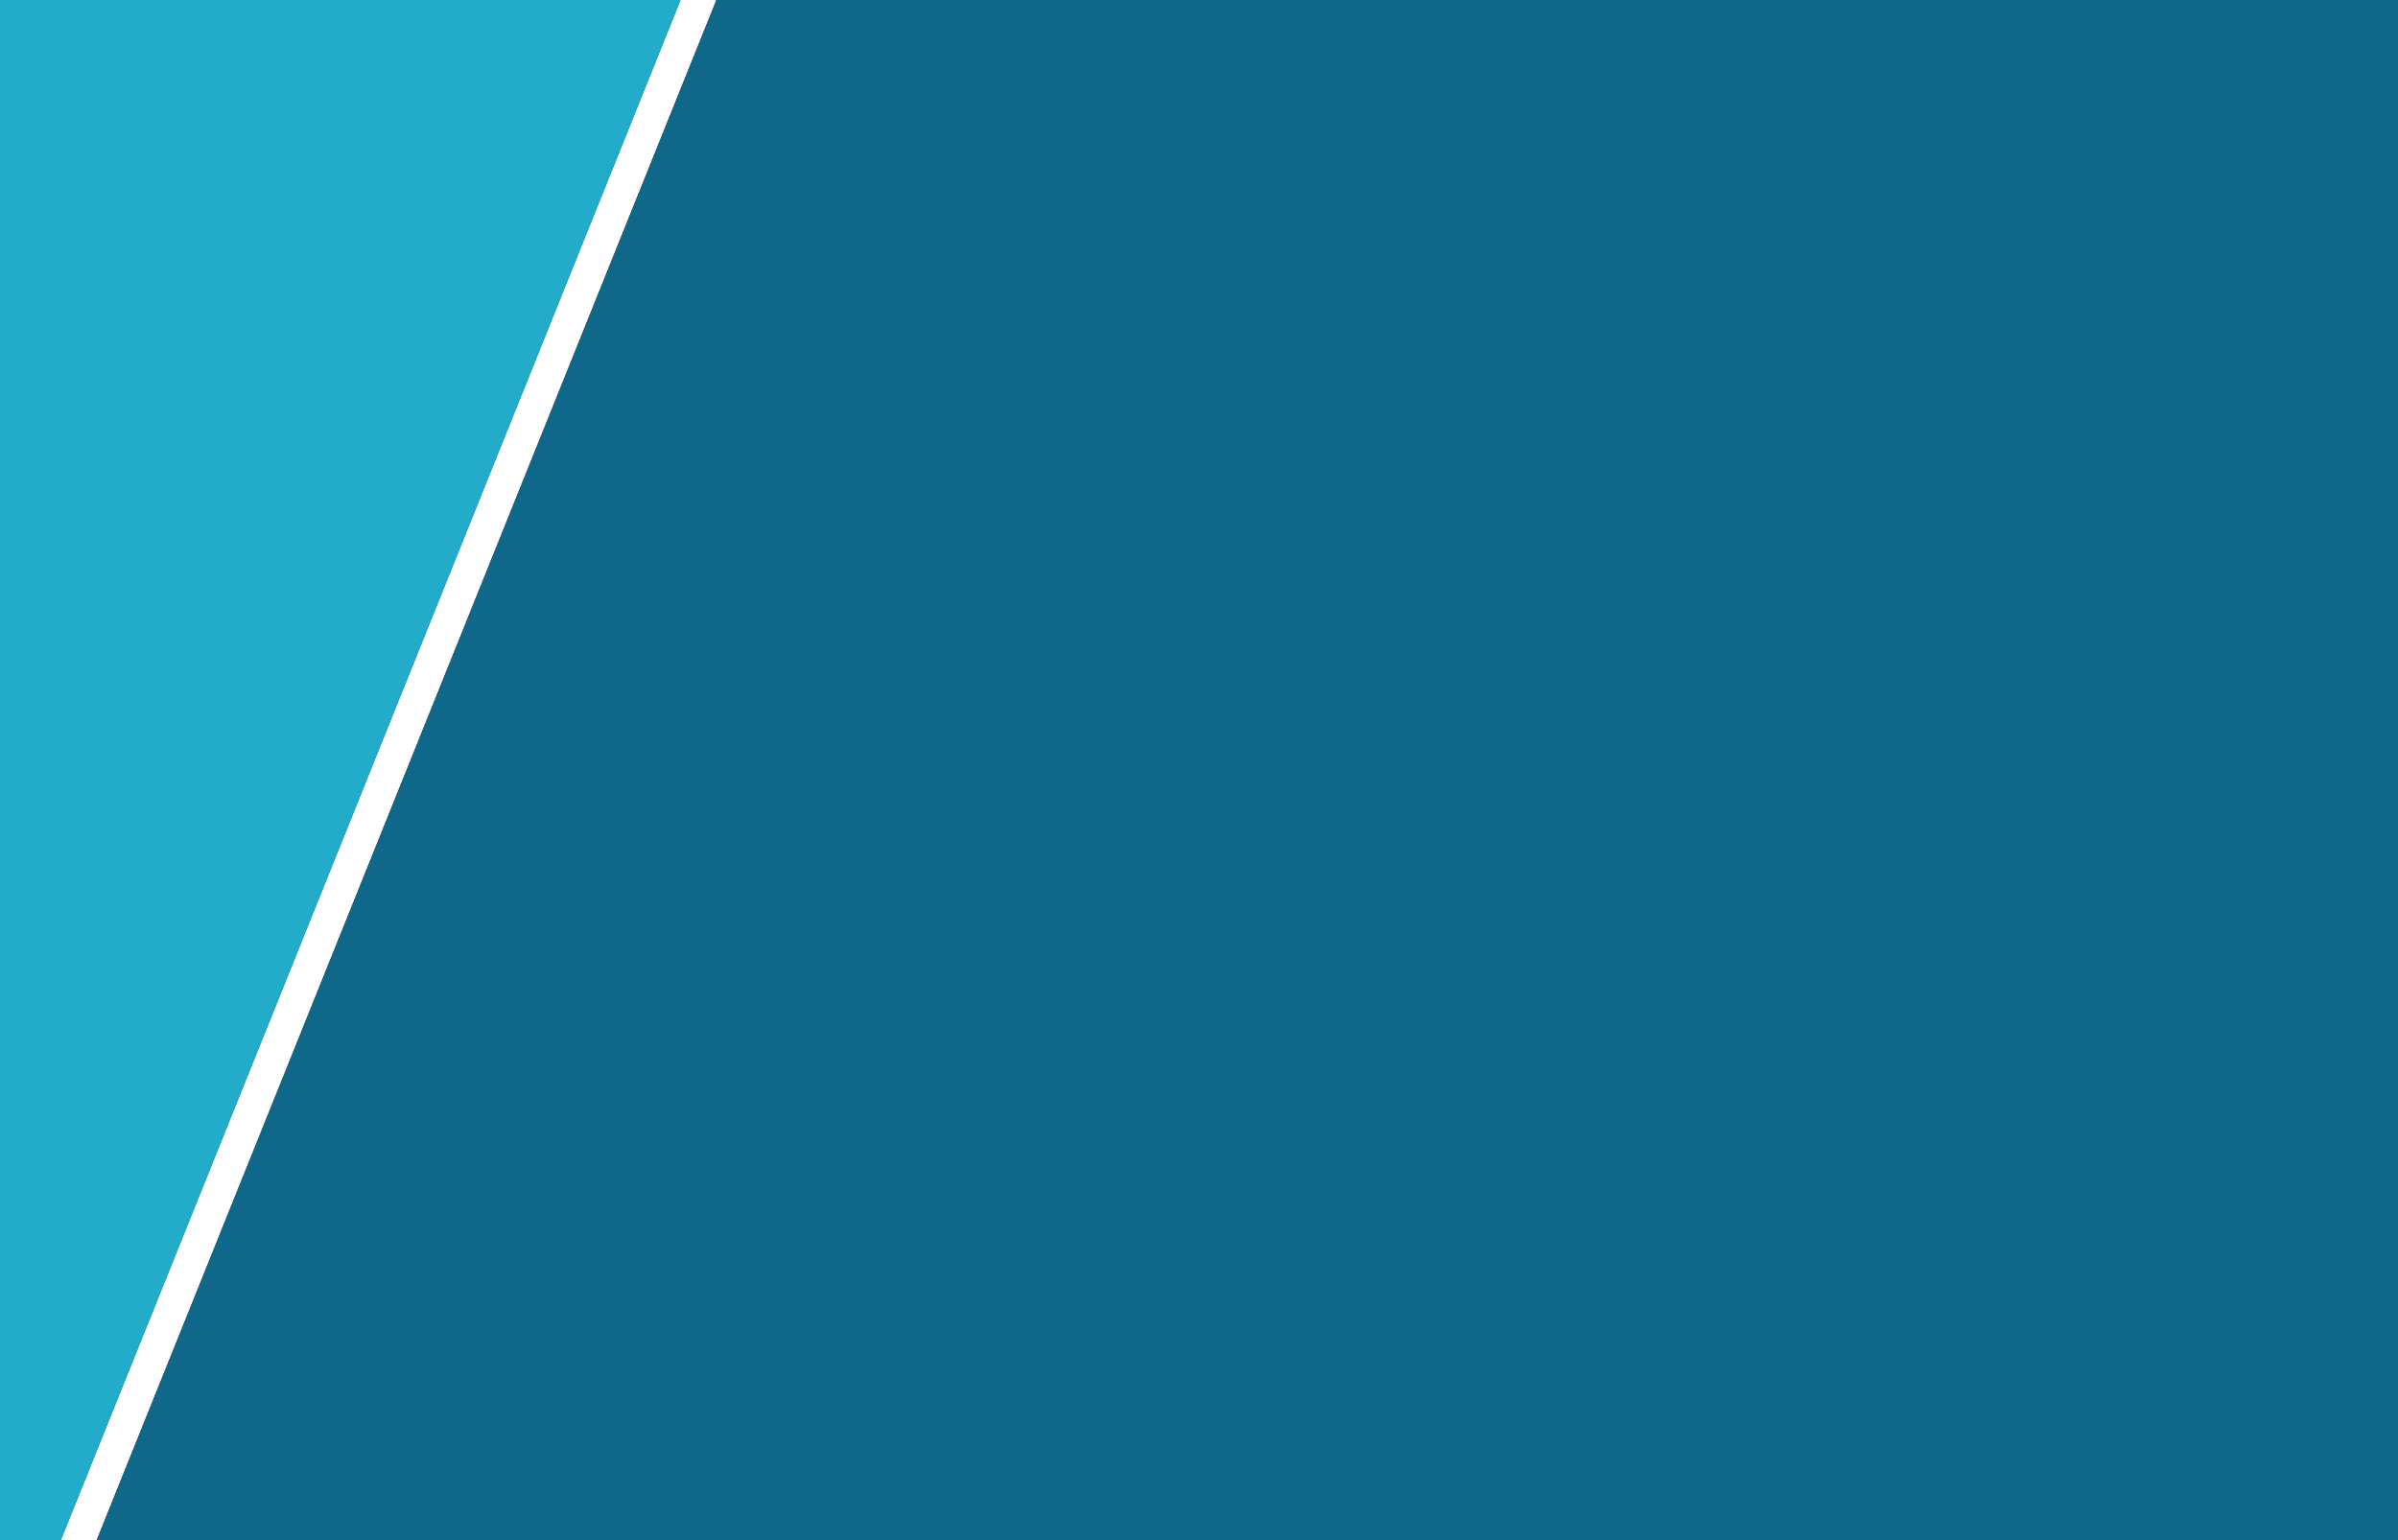 <?xml version="1.0" encoding="utf-8"?>
<!-- Generator: Adobe Illustrator 16.0.0, SVG Export Plug-In . SVG Version: 6.00 Build 0)  -->
<!DOCTYPE svg PUBLIC "-//W3C//DTD SVG 1.1//EN" "http://www.w3.org/Graphics/SVG/1.1/DTD/svg11.dtd">
<svg version="1.1" id="Layer_1" xmlns="http://www.w3.org/2000/svg" xmlns:xlink="http://www.w3.org/1999/xlink" x="0px" y="0px"
	 width="543.366px" height="349.108px" viewBox="0 0 543.366 349.108" enable-background="new 0 0 543.366 349.108"
	 xml:space="preserve">
<rect x="0" y="0" width="543.366" height="349.108" fill="#333333" stroke="none"/>
<g>
	<polygon fill="#FFFFFF" points="154.202,0 13.771,349.108 21.896,349.108 162.328,0 	"/>
	<polygon fill="#23ABCA" points="0,0 0,349.108 13.771,349.108 154.202,0 	"/>
	<polygon fill="#0F6889" points="162.328,0 21.896,349.108 543.366,349.108 543.366,0 	"/>
</g>
</svg>
